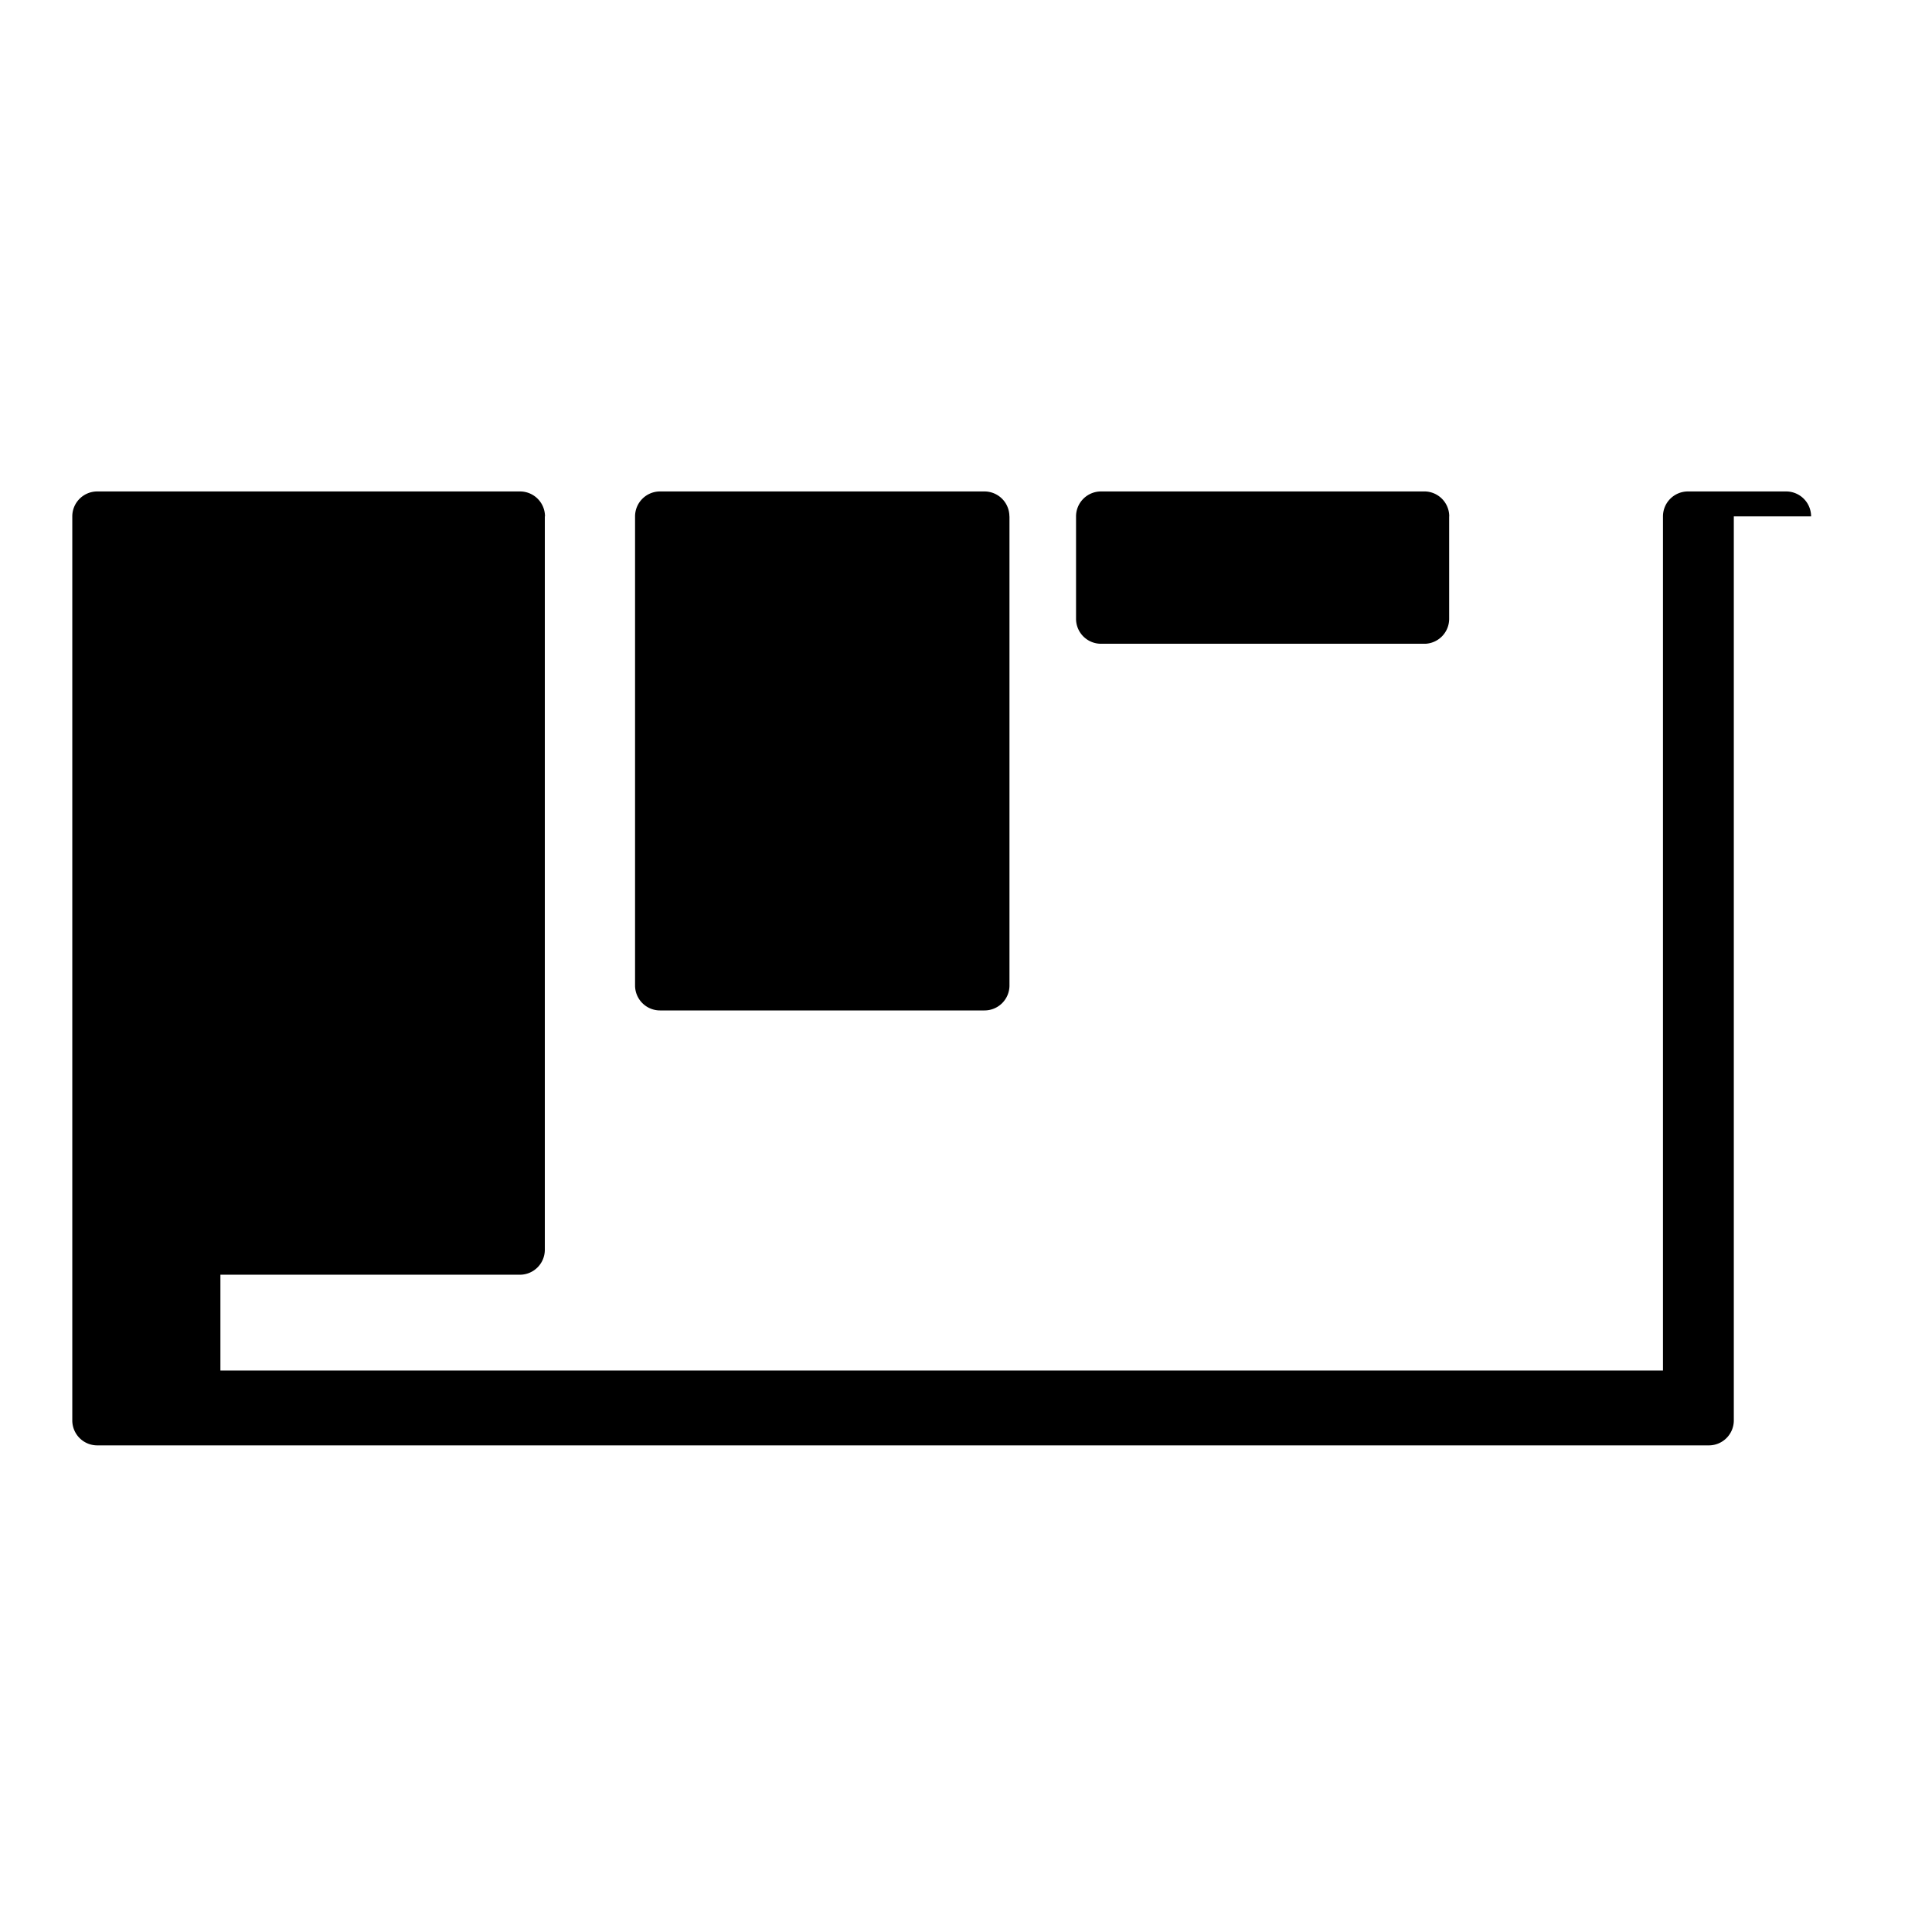 <svg xmlns="http://www.w3.org/2000/svg" viewBox="0 0 24 24"><title>CoinDesk</title><path d="M18.002 6.415v1.272a.31.31 0 0 1-.295.31h-4.03a.31.31 0 0 1-.31-.31V6.415a.31.31 0 0 1 .31-.31h4.03a.31.31 0 0 1 .296.31zm-5.462 0v5.827a.31.31 0 0 1-.31.31H8.199a.31.31 0 0 1-.31-.31V6.415a.31.31 0 0 1 .31-.31h4.03a.31.31 0 0 1 .31.31zm-5.772 0v9.11a.31.31 0 0 1-.31.31H2.428a.31.31 0 0 1-.31-.31v-9.11a.31.31 0 0 1 .31-.31H6.46a.31.31 0 0 1 .31.31zm14.77 0v11.23a.31.31 0 0 1-.31.31H1.208a.31.31 0 0 1-.31-.31V6.415a.31.31 0 0 1 .31-.31h1.22a.31.31 0 0 1 .31.31v10.61h17.92V6.415a.31.31 0 0 1 .31-.31h1.22a.31.31 0 0 1 .31.31z"/></svg>
